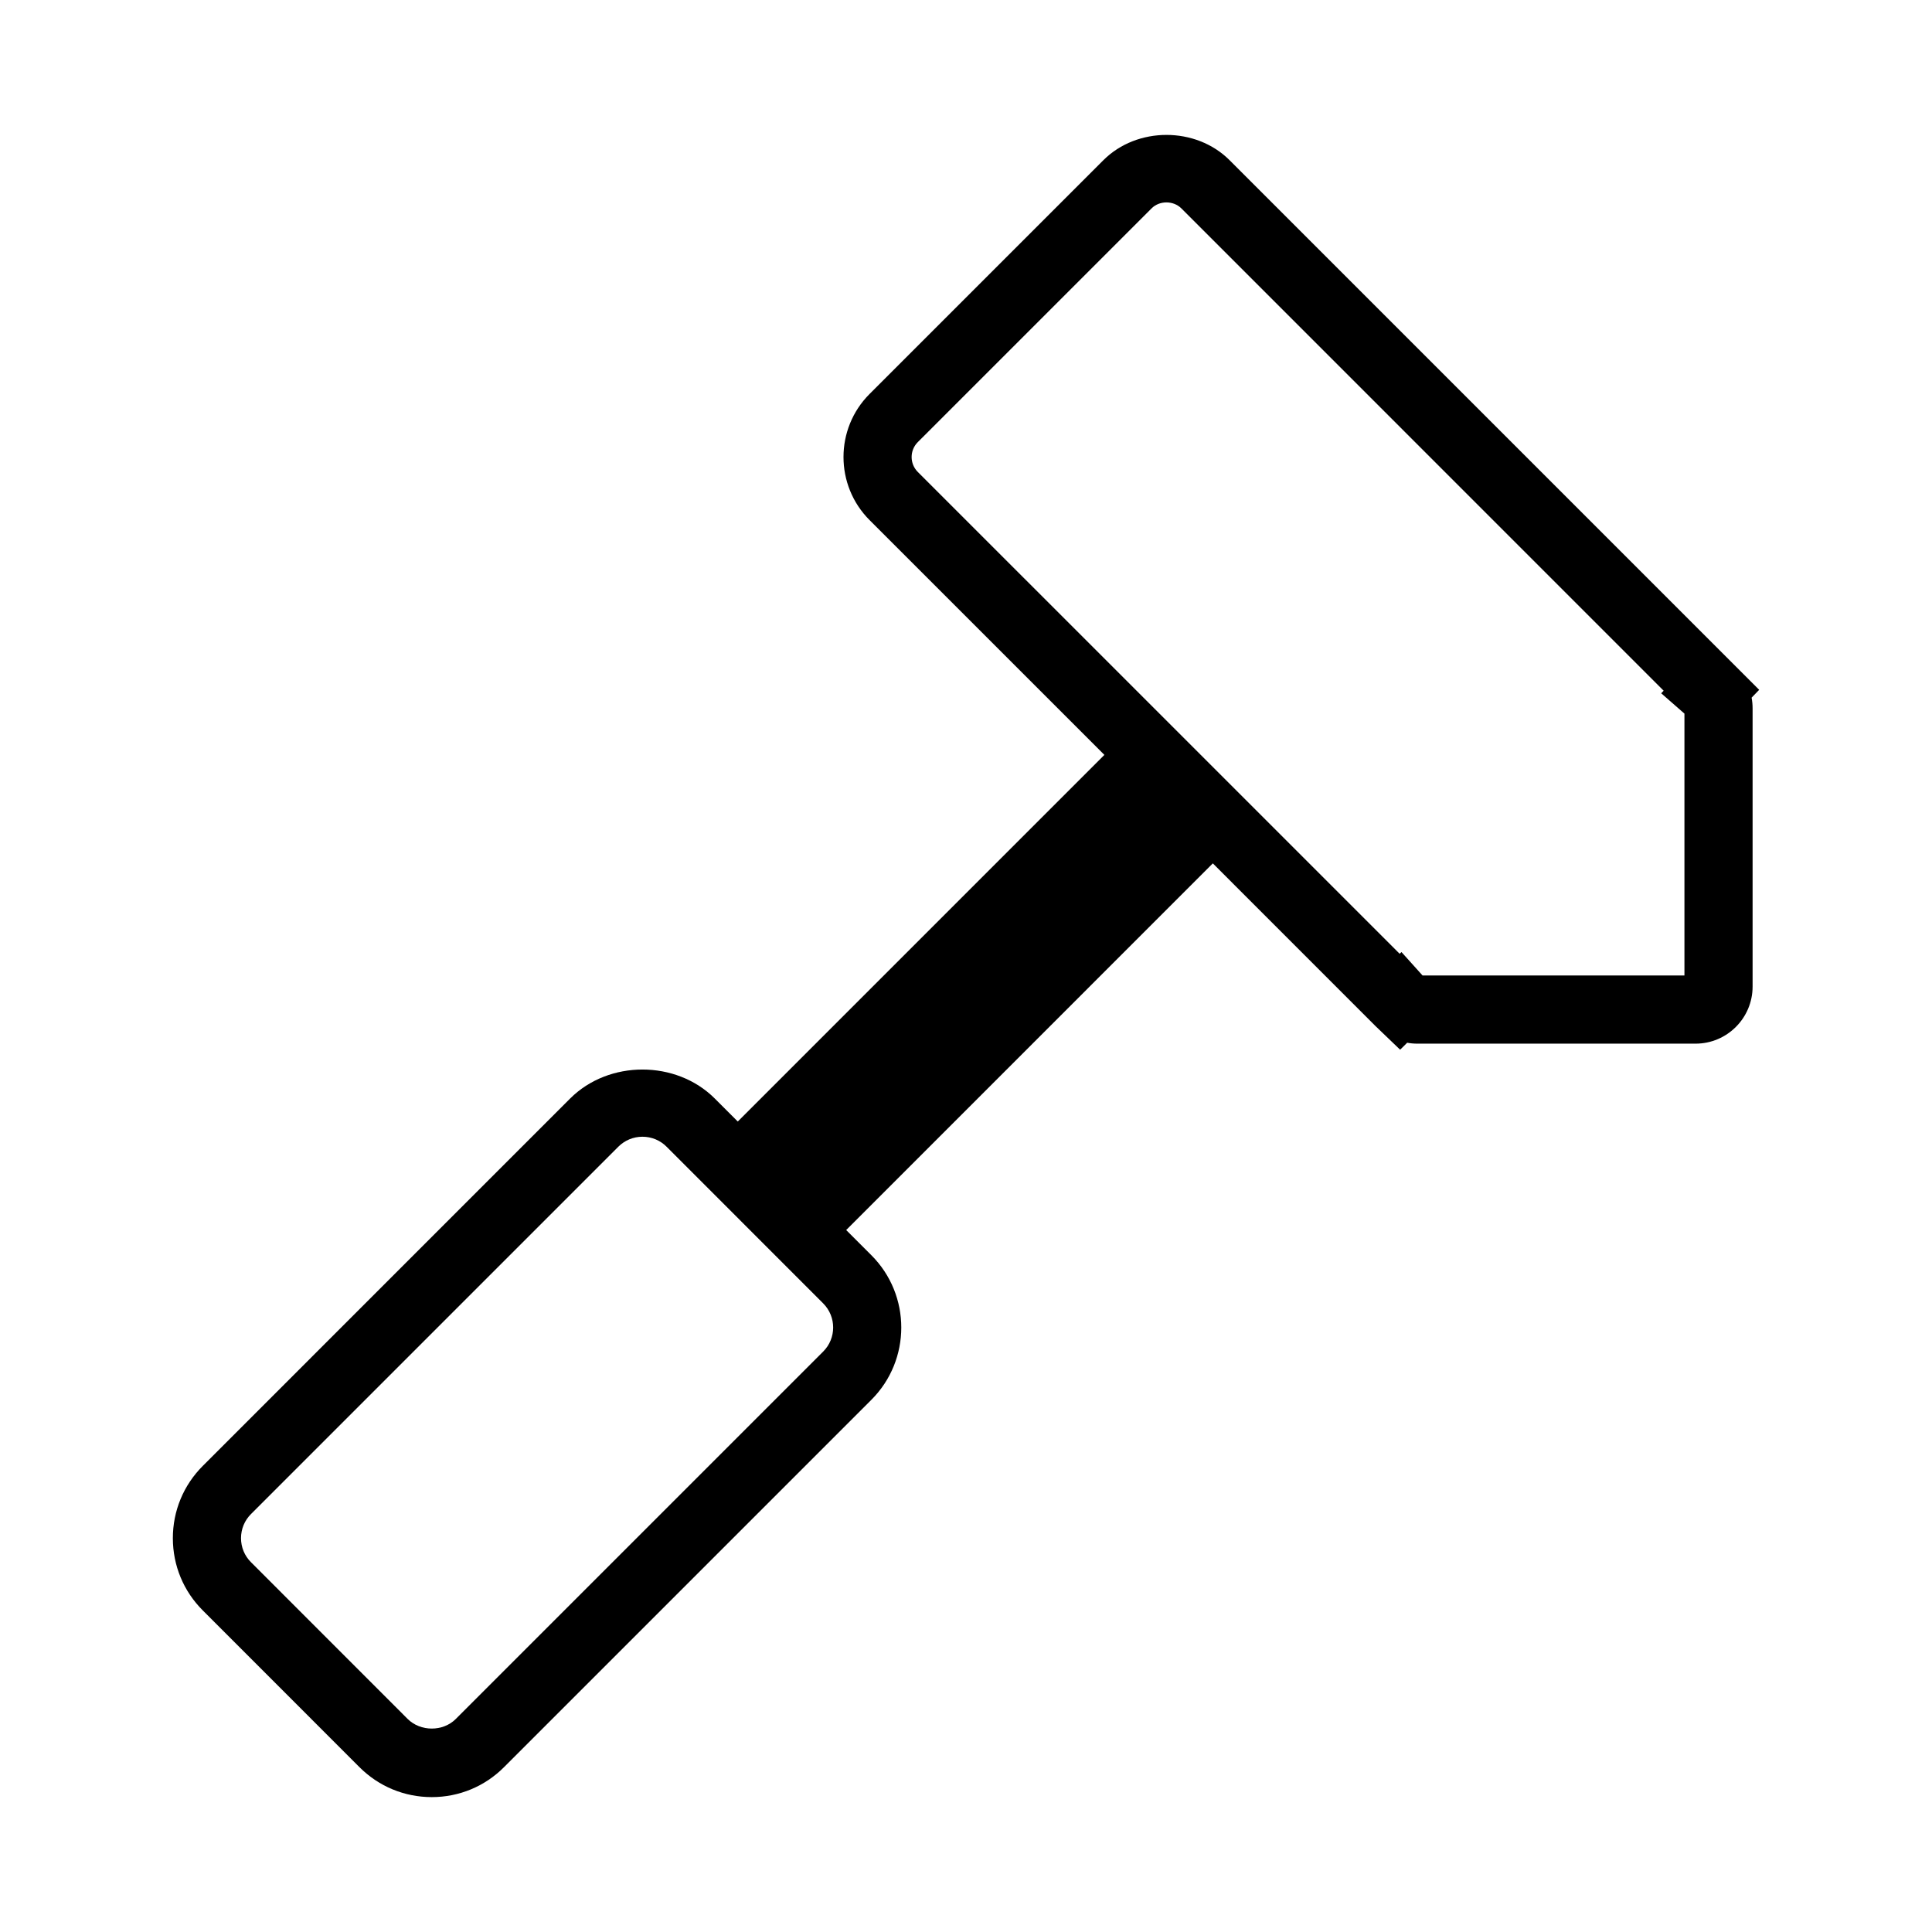 <?xml version="1.0" encoding="utf-8"?>
<!-- Generator: Adobe Illustrator 15.1.0, SVG Export Plug-In . SVG Version: 6.00 Build 0)  -->
<!DOCTYPE svg PUBLIC "-//W3C//DTD SVG 1.1//EN" "http://www.w3.org/Graphics/SVG/1.1/DTD/svg11.dtd">
<svg version="1.1" id="Layer_1" xmlns="http://www.w3.org/2000/svg" xmlns:xlink="http://www.w3.org/1999/xlink" x="0px" y="0px"
	 width="56.689px" height="56.689px" viewBox="0 0 56.689 56.689" enable-background="new 0 0 56.689 56.689" xml:space="preserve">
<path d="M51.618,20.241L36.077,4.699c-0.988-0.987-2.713-0.987-3.701,0.001l-6.861,6.86c-1.02,1.02-1.02,2.68,0,3.701l6.89,6.889
	L21.648,32.908l-0.677-0.677c-1.133-1.131-3.106-1.132-4.241,0.001L5.951,43.012c-0.567,0.567-0.88,1.321-0.879,2.124
	c0.001,0.801,0.313,1.554,0.879,2.118l4.596,4.598c0.566,0.566,1.32,0.879,2.122,0.879s1.556-0.313,2.12-0.879l10.779-10.779
	c1.17-1.17,1.17-3.072,0-4.242l-0.739-0.739l10.758-10.759l4.775,4.776l0.721,0.692l0.207-0.205
	c0.096,0.018,0.195,0.027,0.295,0.027h8.166c0.924,0,1.674-0.751,1.674-1.674v-8.167c0-0.105-0.01-0.209-0.029-0.311L51.618,20.241z
	 M24.154,39.658l-10.78,10.78c-0.376,0.377-1.036,0.375-1.413-0.001l-4.597-4.599c-0.188-0.188-0.292-0.438-0.292-0.705
	c0-0.268,0.104-0.519,0.293-0.708l10.778-10.778c0.189-0.188,0.44-0.293,0.708-0.293s0.519,0.104,0.707,0.292l4.596,4.598
	C24.544,38.634,24.544,39.269,24.154,39.658z M49.425,28.623h-7.684l-0.619-0.688l-0.053,0.051L26.93,13.848
	c-0.241-0.241-0.241-0.633-0.001-0.874l6.861-6.86c0.232-0.234,0.641-0.232,0.873,0l14.152,14.153l-0.072,0.075l0.682,0.597V28.623z
	"/>
</svg>
